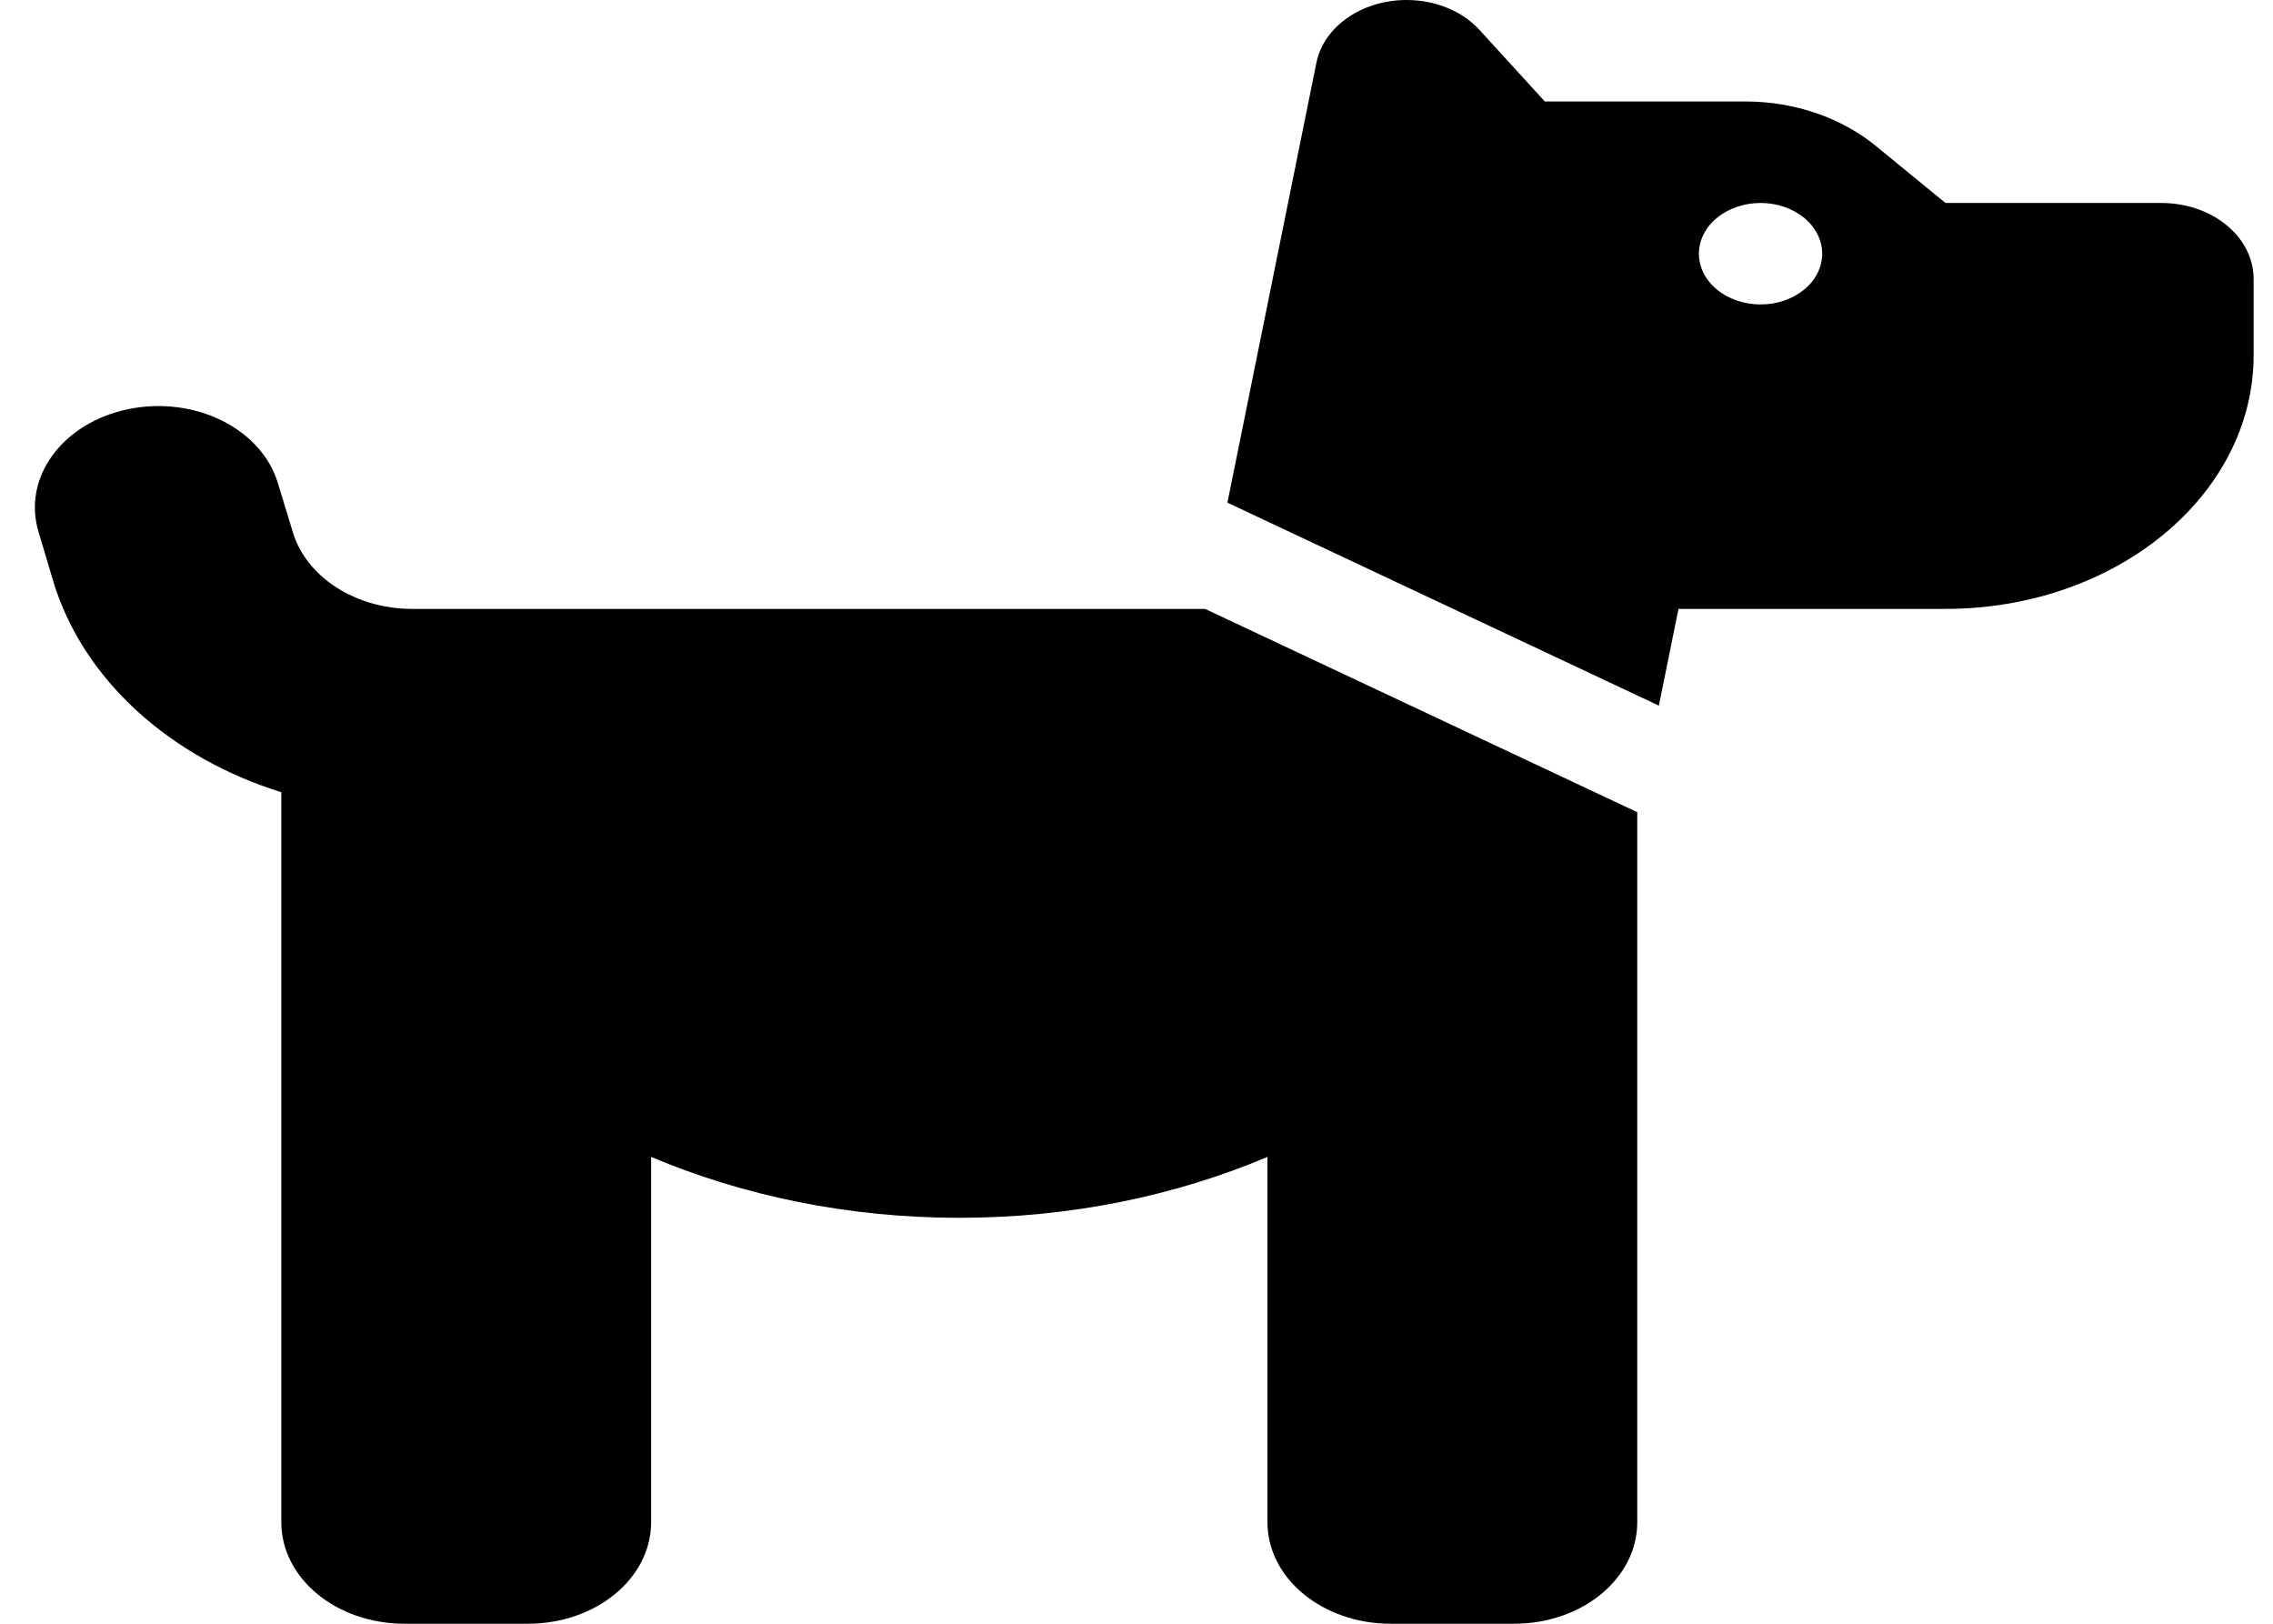 <svg width="42" height="30" viewBox="0 0 42 30" fill="none" xmlns="http://www.w3.org/2000/svg">
<g id="fa6-solid:dog" clip-path="url(#clip0_1336_970)">
<path id="Vector" d="M22.68 9.287L24.324 1.16C24.459 0.492 25.164 0 25.99 0C26.524 0 27.022 0.205 27.342 0.557L28.545 1.875H32.254C33.158 1.875 34.026 2.174 34.667 2.701L35.948 3.75H39.934C40.881 3.75 41.642 4.377 41.642 5.156V6.562C41.642 9.152 39.094 11.25 35.948 11.25H31.015L30.652 13.037L22.68 9.287ZM30.253 15.006V28.125C30.253 29.162 29.236 30 27.976 30H25.698C24.438 30 23.42 29.162 23.42 28.125V21.375C21.712 22.096 19.776 22.5 17.726 22.5C15.676 22.5 13.74 22.096 12.031 21.375V28.125C12.031 29.162 11.013 30 9.753 30H7.476C6.216 30 5.198 29.162 5.198 28.125V14.637C3.148 13.998 1.539 12.568 0.984 10.74L0.714 9.832C0.407 8.83 1.148 7.811 2.372 7.559C3.596 7.307 4.828 7.916 5.134 8.924L5.411 9.832C5.661 10.664 6.572 11.25 7.618 11.25H22.267L30.253 15.006ZM33.67 4.688C33.67 4.439 33.55 4.2 33.337 4.025C33.123 3.849 32.833 3.75 32.531 3.75C32.229 3.75 31.939 3.849 31.726 4.025C31.512 4.2 31.392 4.439 31.392 4.688C31.392 4.936 31.512 5.175 31.726 5.35C31.939 5.526 32.229 5.625 32.531 5.625C32.833 5.625 33.123 5.526 33.337 5.35C33.55 5.175 33.67 4.936 33.67 4.688Z" fill="black"/>
</g>
<defs>
<clipPath id="clip0_1336_970">
<rect width="41" height="30" fill="white" transform="translate(0.641)"/>
</clipPath>
</defs>
</svg>
